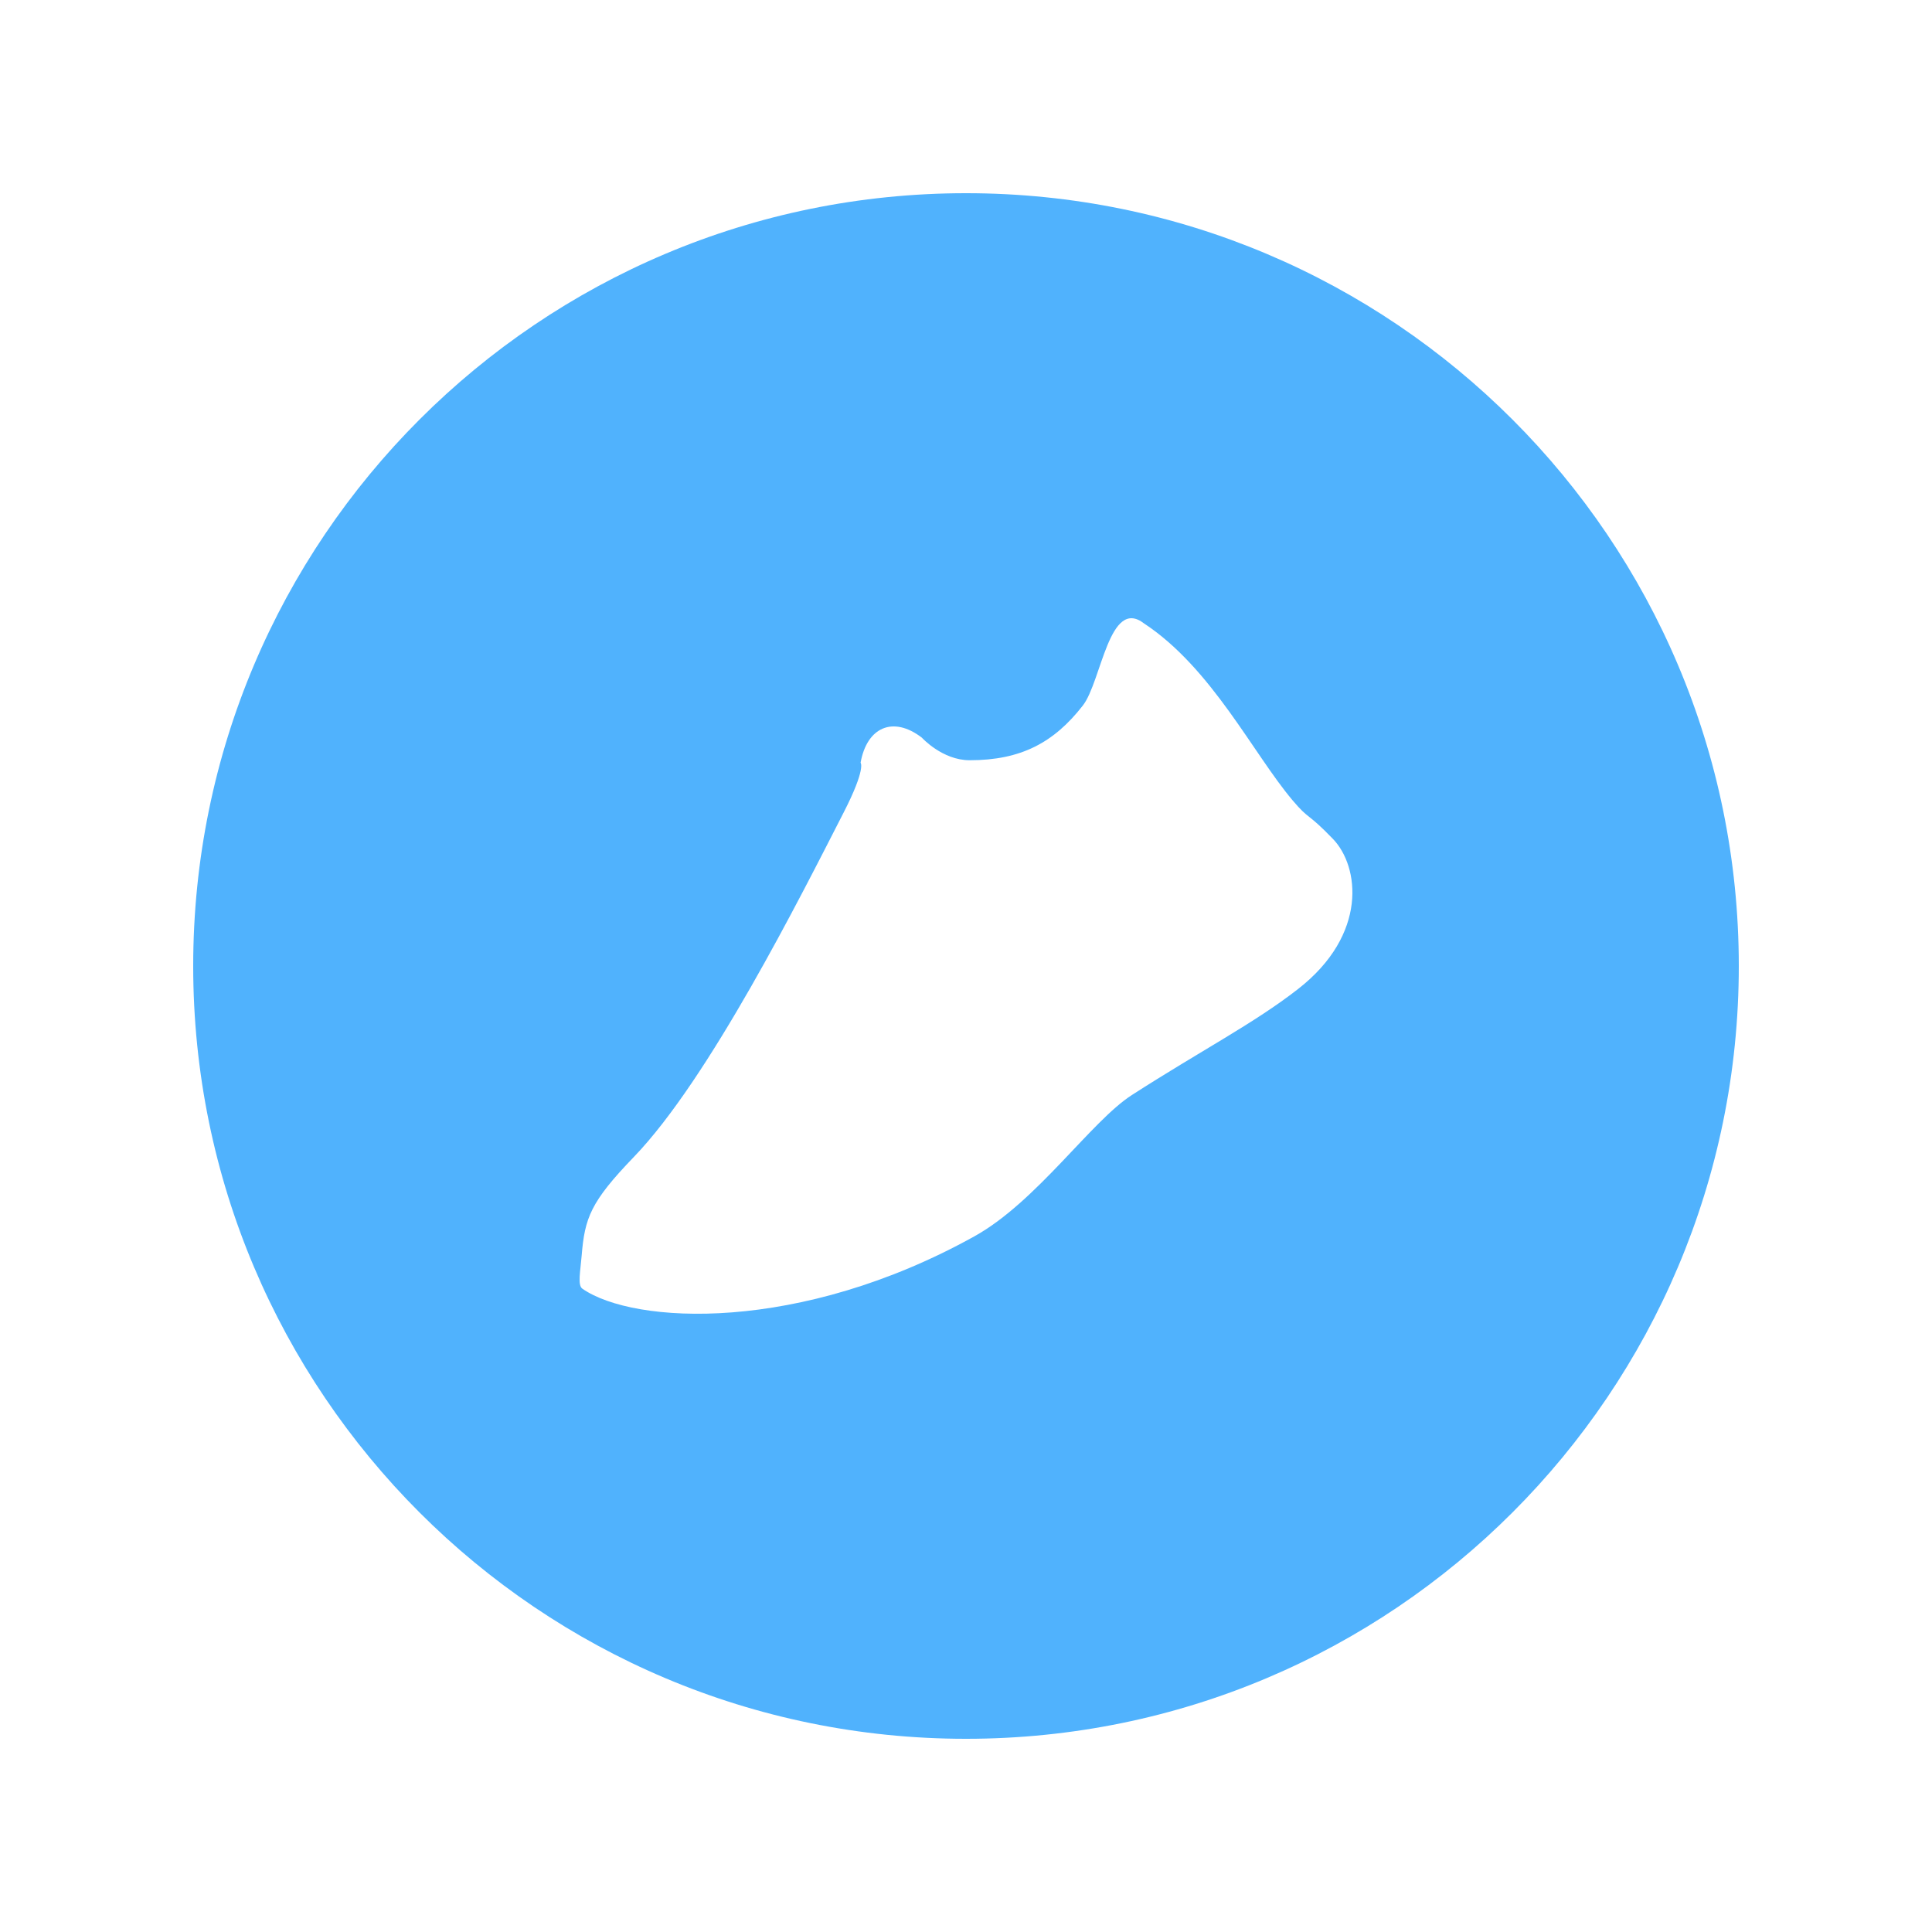 <?xml version="1.0" encoding="UTF-8"?>
<svg width="50px" height="50px" viewBox="0 0 50 50" version="1.1" xmlns="http://www.w3.org/2000/svg" xmlns:xlink="http://www.w3.org/1999/xlink">
    <!-- Generator: Sketch 44.1 (41455) - http://www.bohemiancoding.com/sketch -->
    <title>icon-health-data-steps</title>
    <desc>Created with Sketch.</desc>
    <defs></defs>
    <g id="医生账户" stroke="none" stroke-width="1" fill="none" fill-rule="evenodd">
        <path d="M5,25 C5,13.954 13.952,5 25,5 C36.046,5 45,13.952 45,25 C45,36.046 36.048,45 25,45 C13.954,45 5,36.048 5,25 Z M21.834,21.027 C20.706,23.231 18.352,27.92 16.407,29.939 C15.28,31.108 15.133,31.52 15.053,32.5 C15.02,32.903 14.944,33.262 15.071,33.351 C16.407,34.28 20.693,34.509 25.219,31.995 C26.827,31.103 28.239,29.016 29.293,28.339 C31.1,27.177 32.444,26.491 33.592,25.597 C35.41,24.182 35.179,22.42 34.498,21.713 C33.816,21.005 33.896,21.237 33.455,20.716 C32.429,19.502 31.362,17.293 29.613,16.138 C28.705,15.431 28.506,17.641 28.023,18.26 C27.275,19.22 26.42,19.675 25.095,19.675 C24.387,19.675 23.858,19.091 23.858,19.091 C23.115,18.52 22.436,18.818 22.272,19.739 C22.272,19.739 22.419,19.885 21.834,21.027 Z" id="icon-health-data-steps" fill="#50B2FD"></path>
    </g>
</svg>